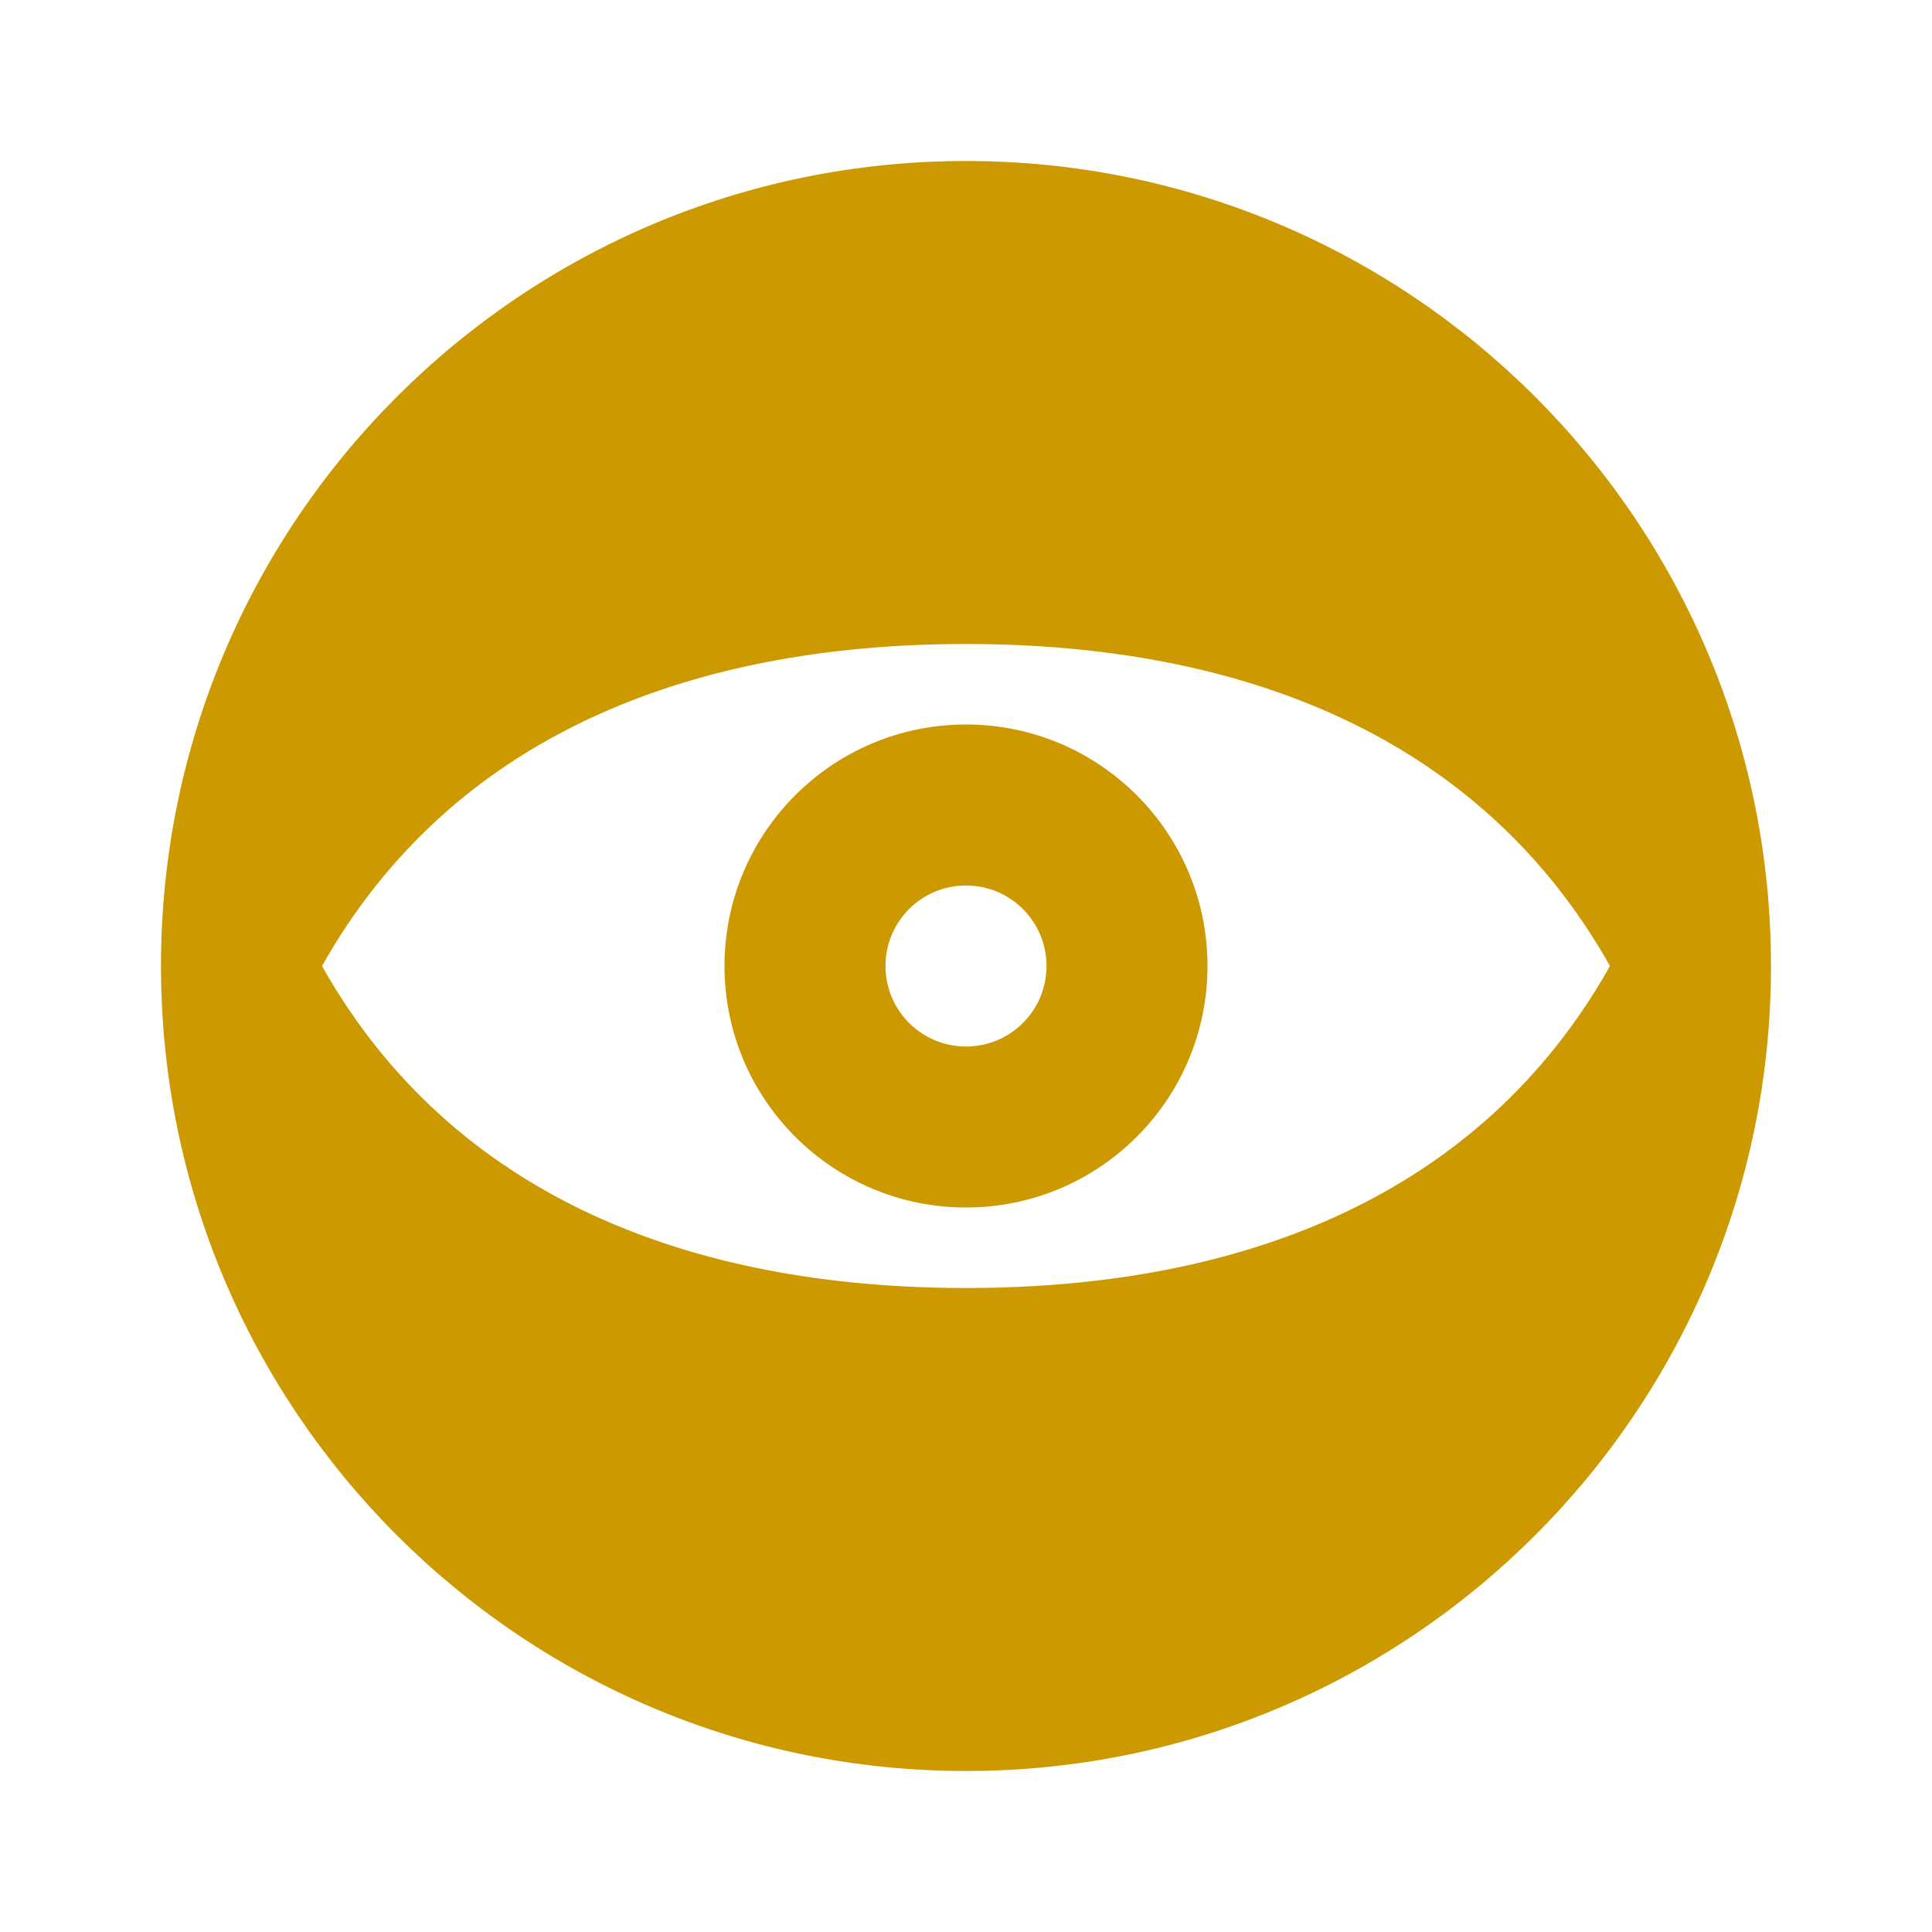 <?xml version="1.0" encoding="utf-8"?>
<!-- Generator: Adobe Illustrator 16.0.0, SVG Export Plug-In . SVG Version: 6.00 Build 0)  -->
<!DOCTYPE svg PUBLIC "-//W3C//DTD SVG 1.0//EN" "http://www.w3.org/TR/2001/REC-SVG-20010904/DTD/svg10.dtd">
<svg version="1.0" id="Layer_1" xmlns="http://www.w3.org/2000/svg" xmlns:xlink="http://www.w3.org/1999/xlink" x="0px" y="0px"
	 width="24px" height="24px" viewBox="0 0 24 24" enable-background="new 0 0 24 24" xml:space="preserve">
<g>
	<path fill="#CC9900" d="M12,9c-1.657,0-3,1.343-3,3s1.343,3,3,3s3-1.343,3-3S13.657,9,12,9z M12,13c-0.553,0-1-0.447-1-1
		s0.447-1,1-1s1,0.447,1,1S12.553,13,12,13z"/>
	<g>
		<path fill="#CC9900" d="M12,2C6.478,2,2,6.478,2,12s4.478,10,10,10s10-4.478,10-10S17.522,2,12,2z M12,16
			c-3.429,0-6.391-1.142-8-4c1.609-2.856,4.571-4,8-4c3.43,0,6.391,1.144,8,4C18.391,14.858,15.43,16,12,16z"/>
	</g>
</g>
</svg>

